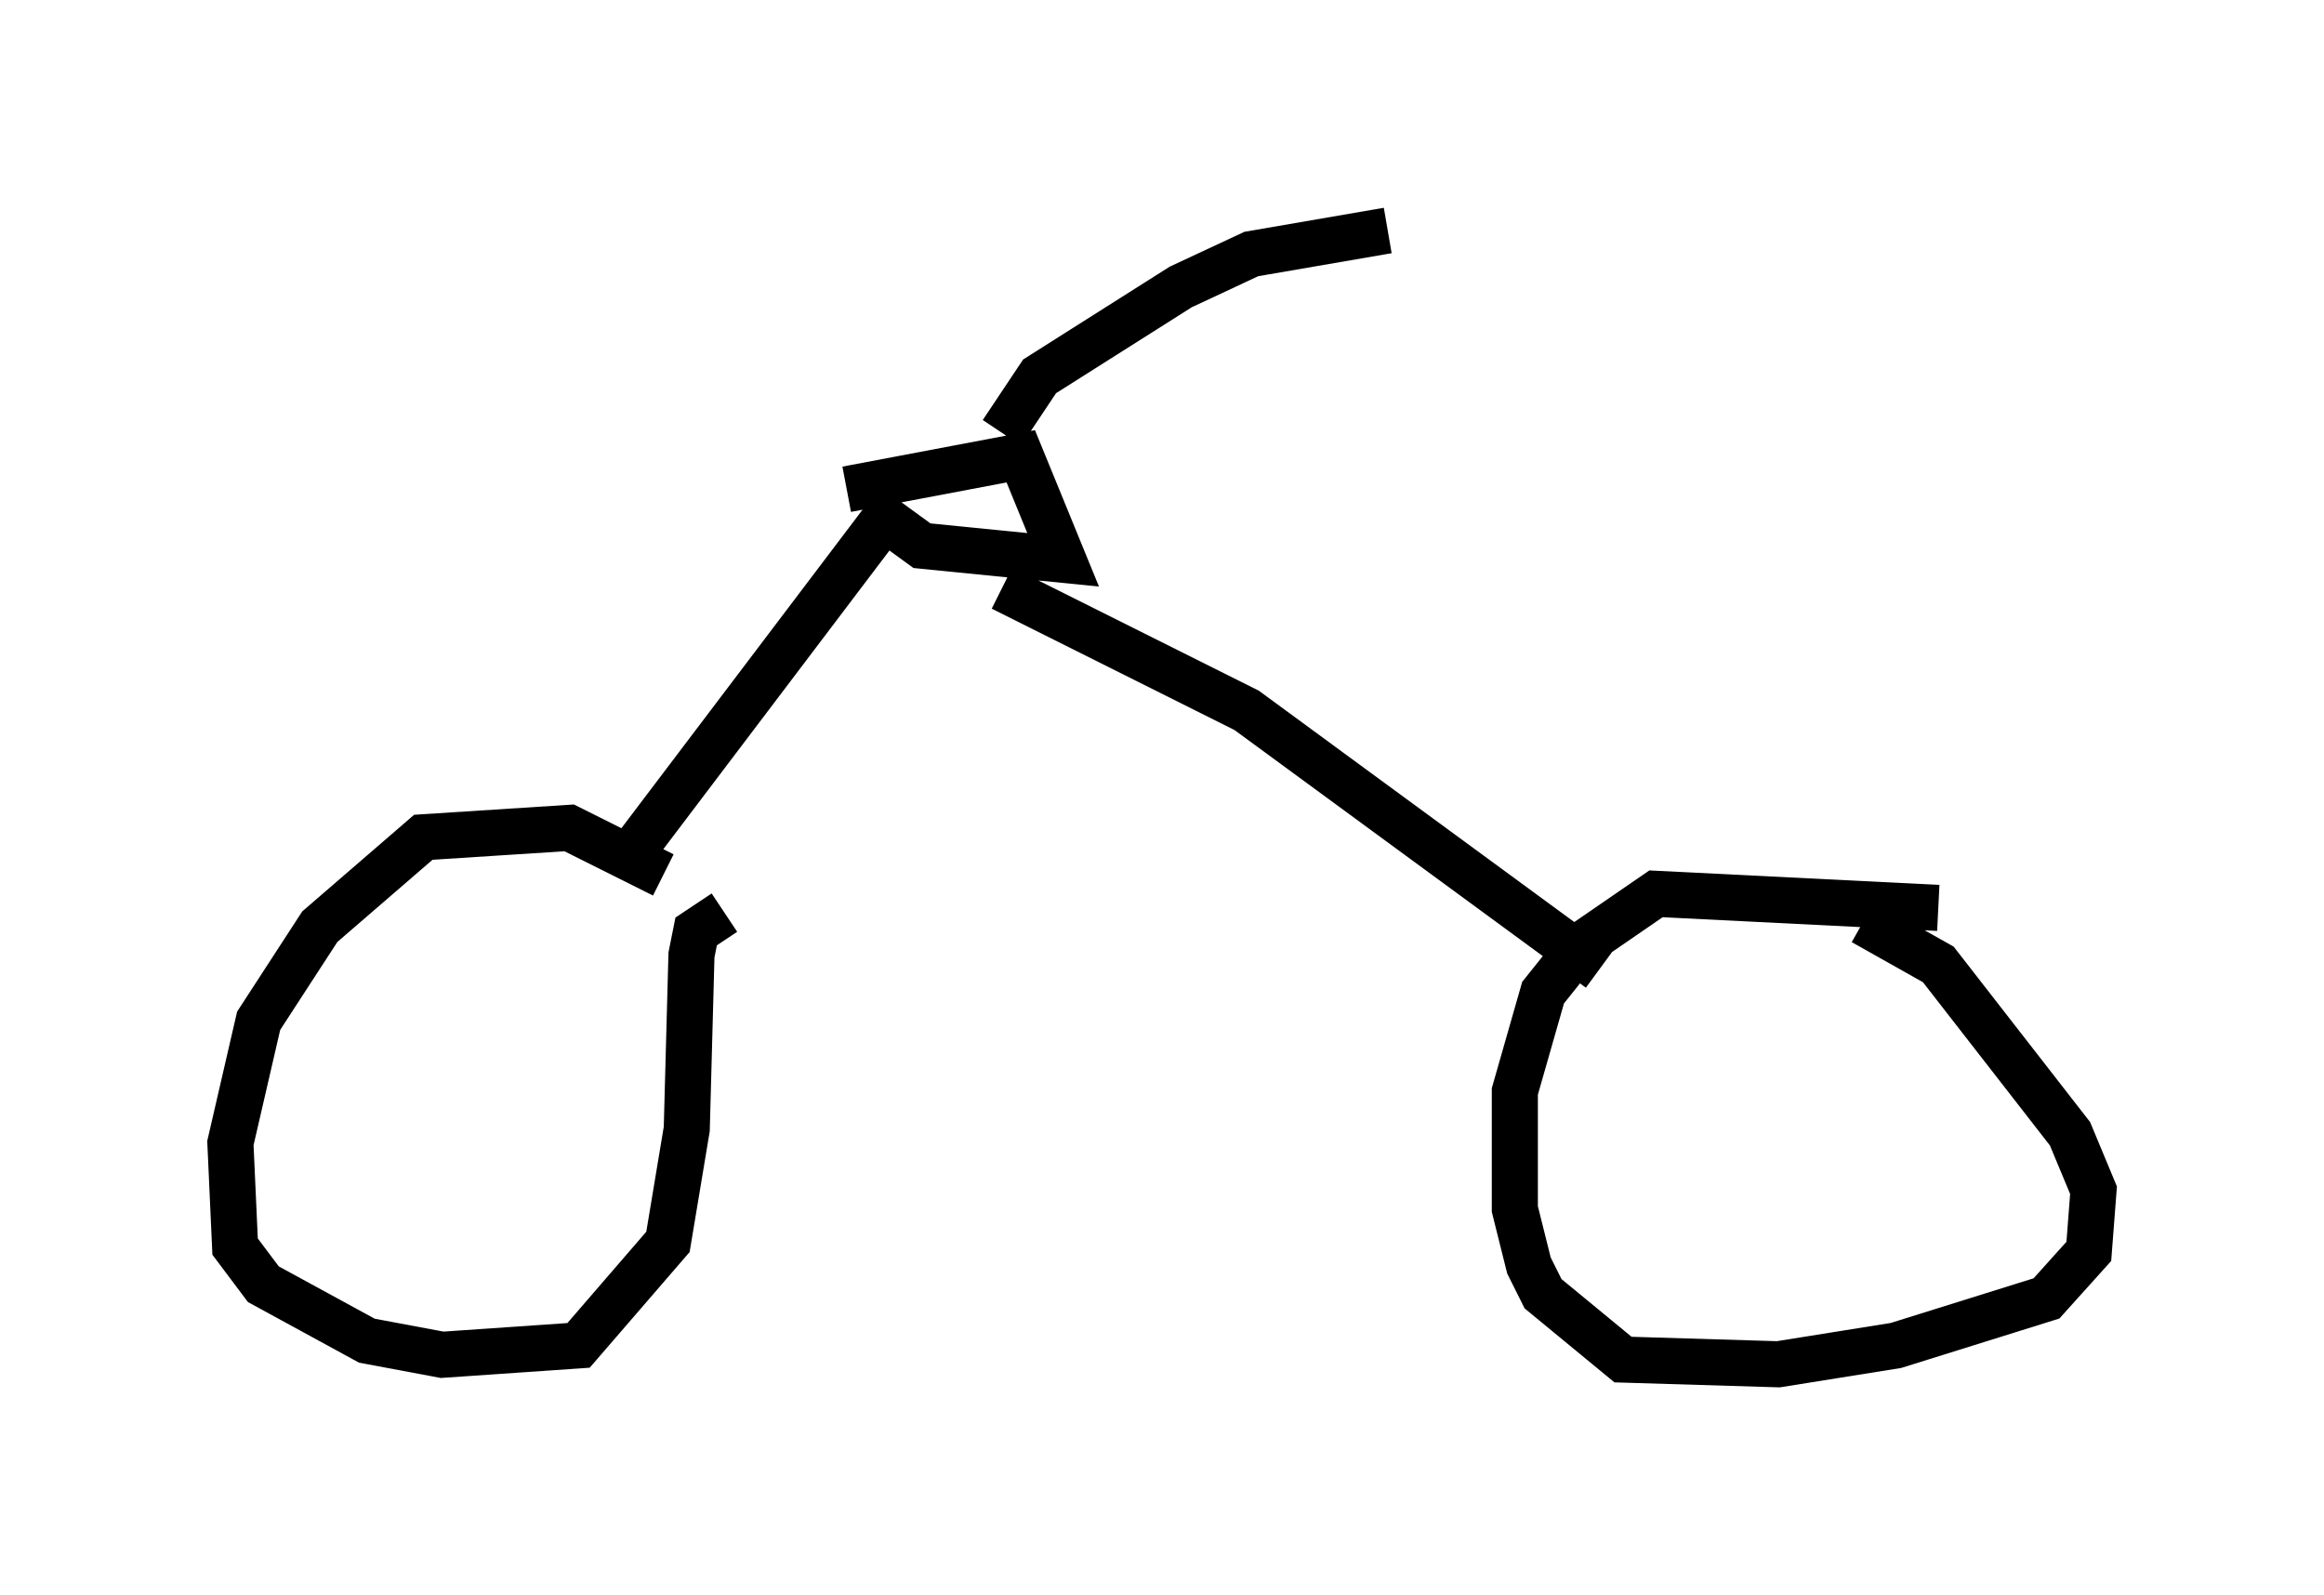 <?xml version="1.0" encoding="utf-8" ?>
<svg baseProfile="full" height="34.602" version="1.1" width="50.425" xmlns="http://www.w3.org/2000/svg" xmlns:ev="http://www.w3.org/2001/xml-events" xmlns:xlink="http://www.w3.org/1999/xlink"><defs /><rect fill="white" height="34.602" width="50.425" x="0" y="0" /><path d="M15.923, 20.619 m-1.531, -1.633 l-2.042, -1.021 -3.165, 0.204 l-2.246, 1.94 -1.327, 2.042 l-0.613, 2.654 0.102, 2.246 l0.613, 0.817 2.246, 1.225 l1.633, 0.306 2.96, -0.204 l1.94, -2.246 0.408, -2.45 l0.102, -3.777 0.102, -0.51 l0.613, -0.408 m26.338, -0.102 l-6.125, -0.306 -1.633, 1.123 l-0.817, 1.021 -0.613, 2.144 l0.0, 2.552 0.306, 1.225 l0.306, 0.613 1.735, 1.429 l3.369, 0.102 2.552, -0.408 l3.267, -1.021 0.919, -1.021 l0.102, -1.327 -0.51, -1.225 l-2.858, -3.675 -1.633, -0.919 m-26.542, -1.735 l5.41, -7.146 m2.45, 1.633 l5.308, 2.654 7.656, 5.615 m-16.334, -10.413 l3.777, -0.715 0.919, 2.246 l-3.063, -0.306 -1.123, -0.817 m2.858, -1.633 l0.817, -1.225 3.063, -1.94 l1.531, -0.715 2.96, -0.51 " fill="none" stroke="black" stroke-width="1" /></svg>